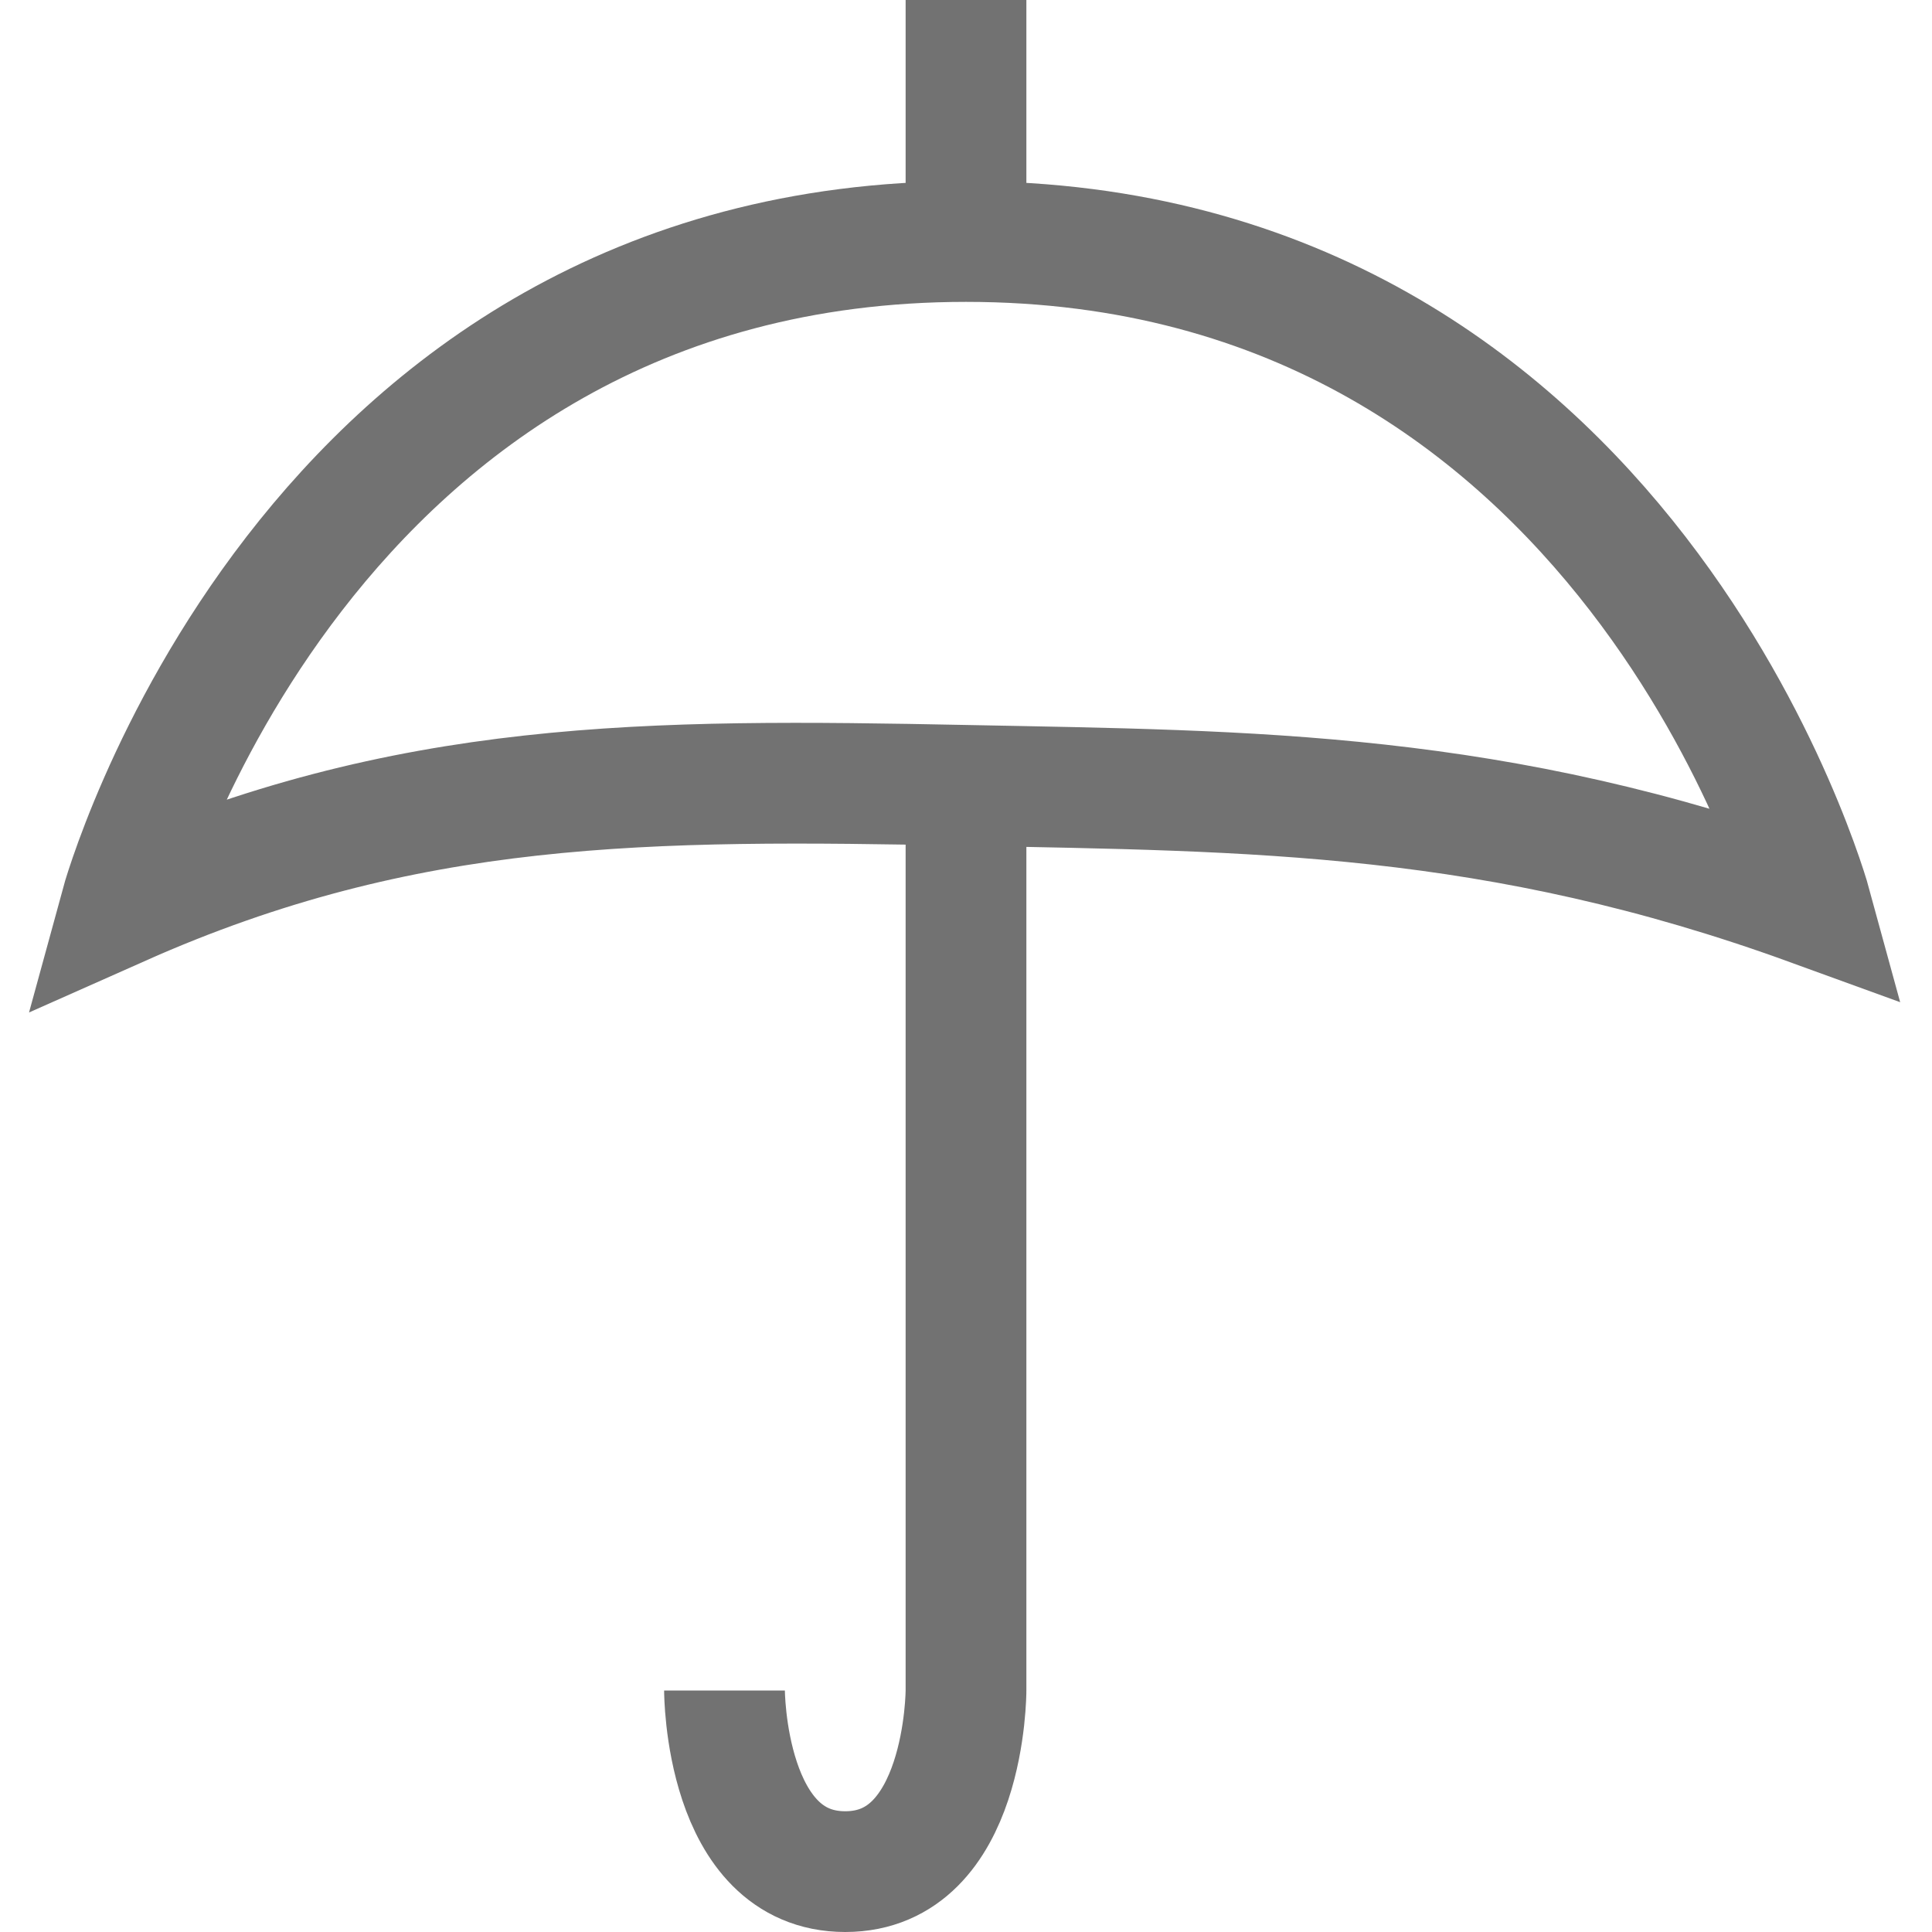 <svg width="16" height="16" viewBox="0 0 16 16" fill="none" xmlns="http://www.w3.org/2000/svg">
<path d="M8 2C2.5 2 1 7.5 1 7.5C3.362 6.45 5.362 6.451 8 6.504M8 2C13.5 2 15 7.5 15 7.5C12.387 6.55 10.387 6.551 8 6.504M8 2L8 0M8 6.504V14C8 14 8 15.5 7 15.5C6 15.5 6 14 6 14" stroke="#727272"/>
</svg>
